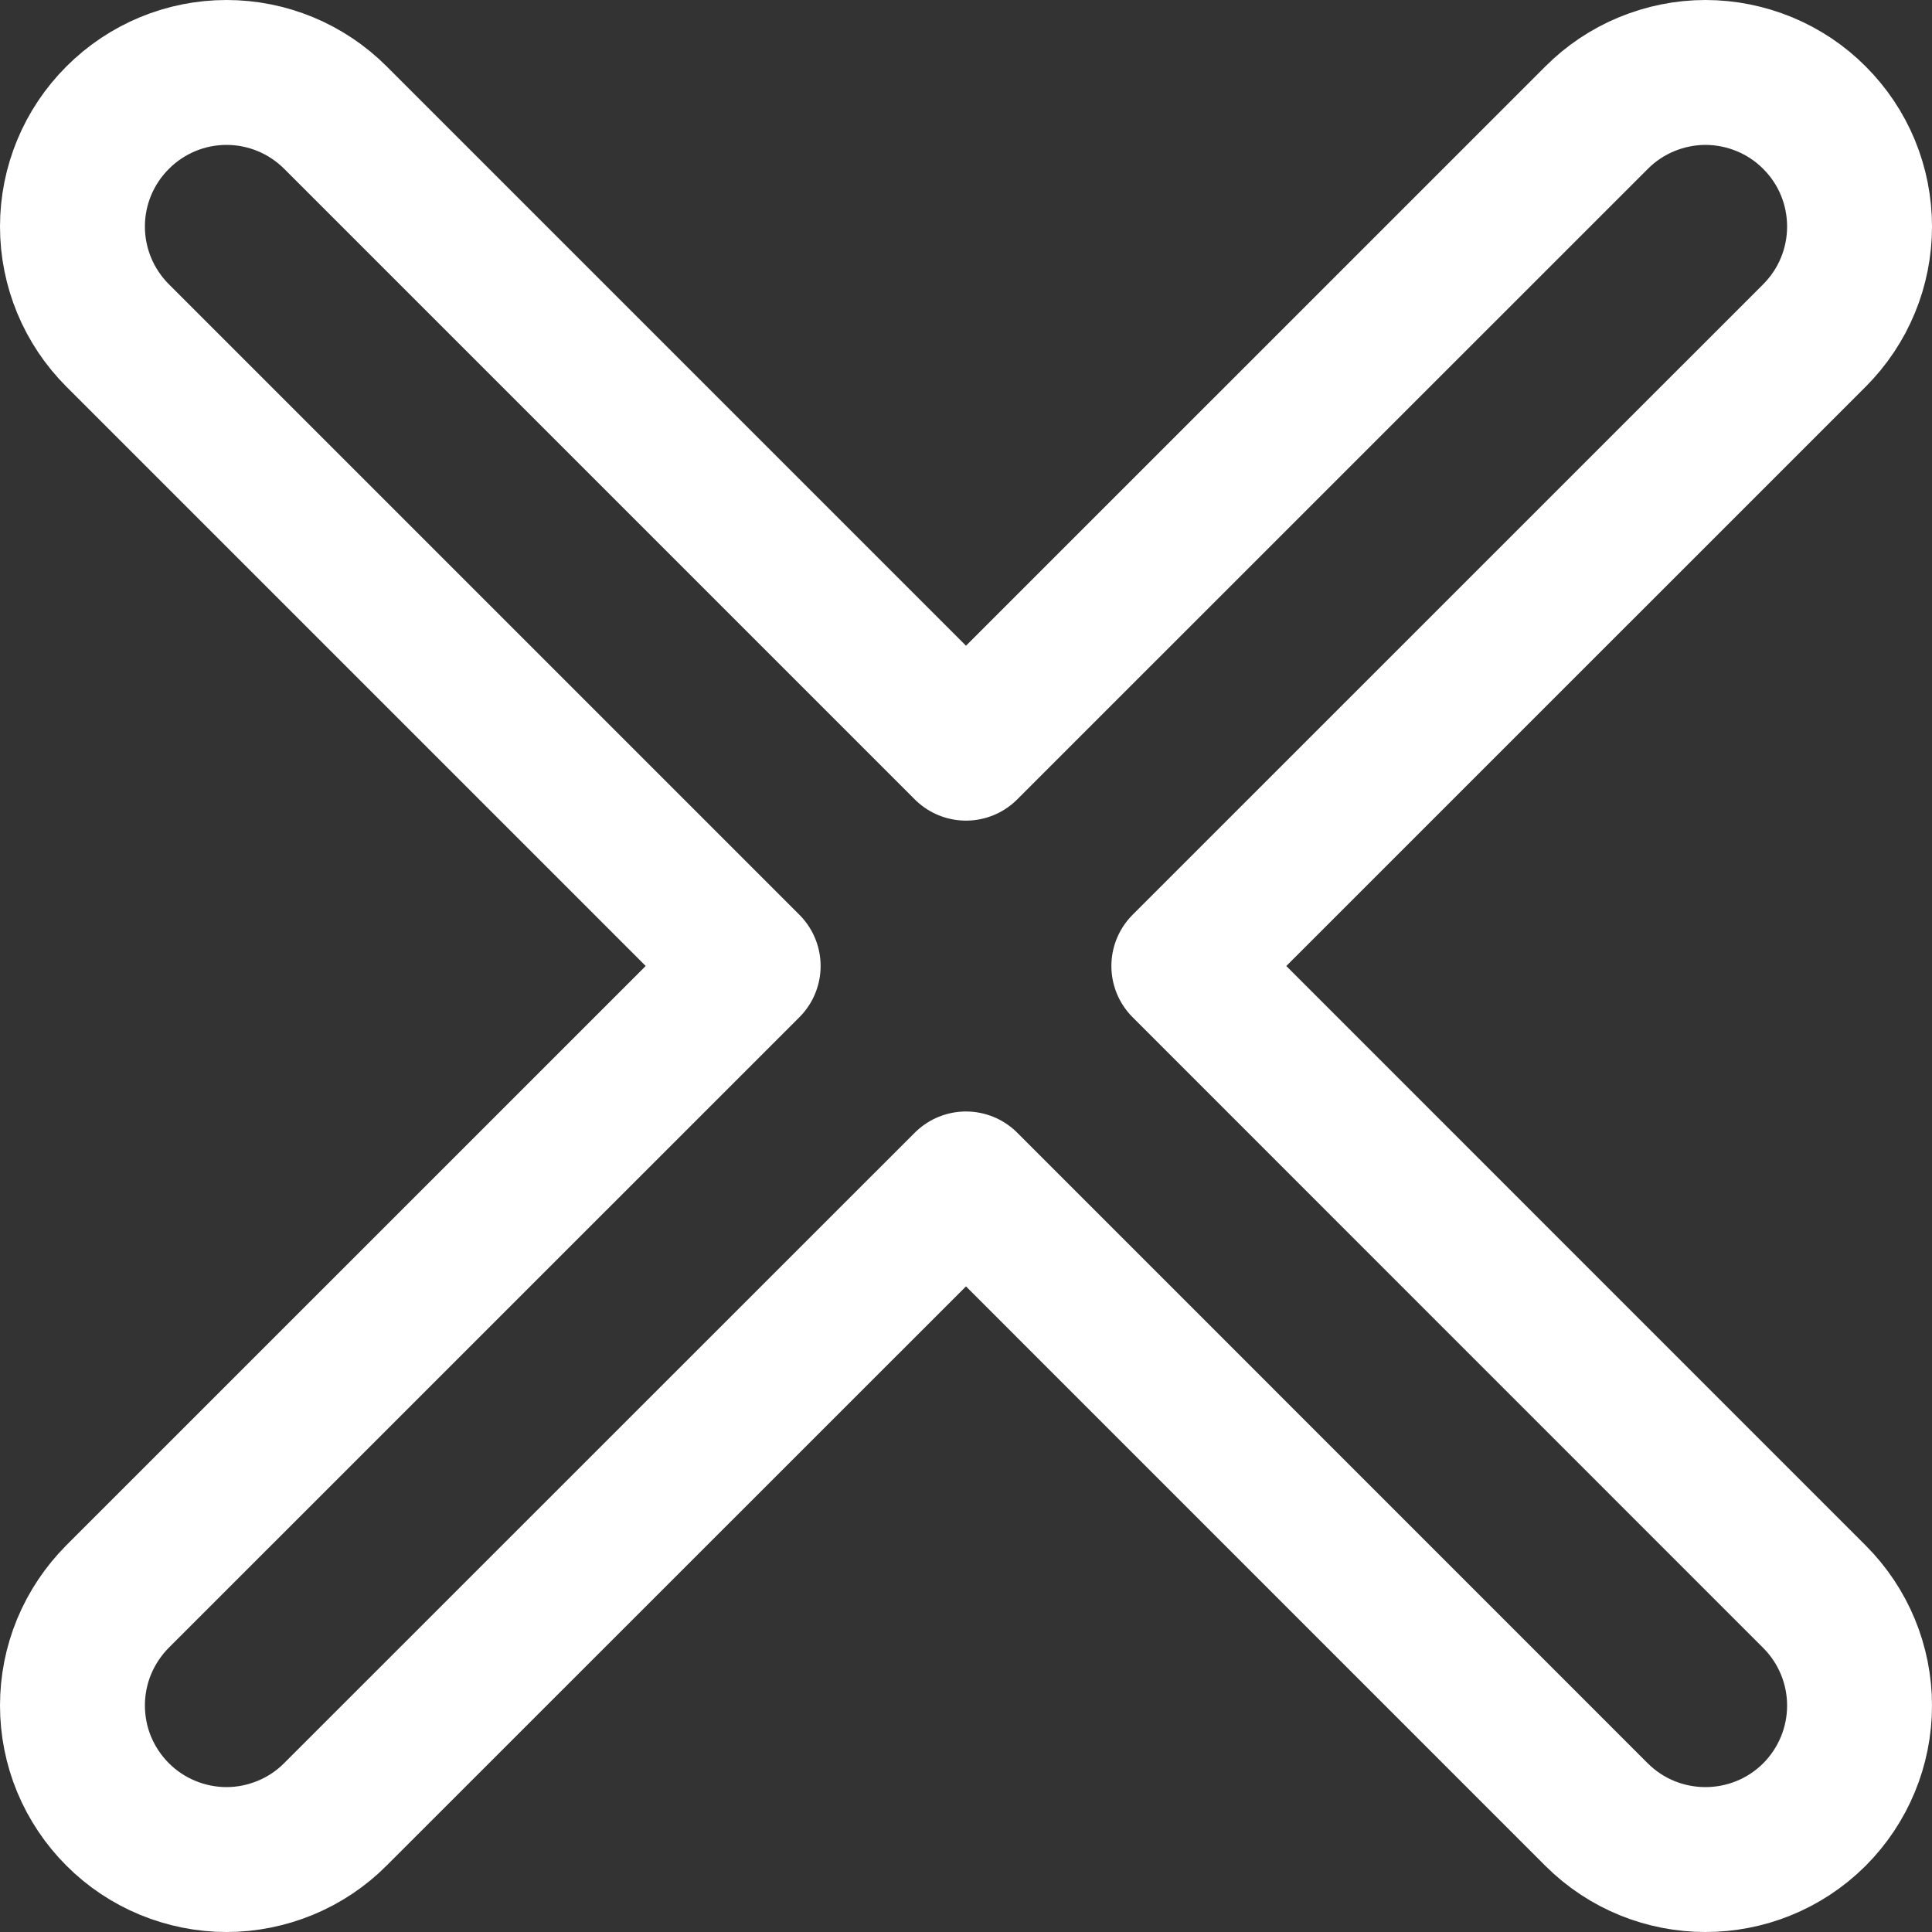 <svg width="20" height="20" viewBox="0 0 20 20" fill="none" xmlns="http://www.w3.org/2000/svg">
<rect x="0" y="0" width="20" height="20" fill="#333333" stroke="none"/>
<path d="M12.255 10L18.783 3.473C18.931 3.324 19.049 3.149 19.129 2.955C19.209 2.762 19.25 2.554 19.25 2.345C19.25 2.136 19.209 1.928 19.129 1.735C19.049 1.541 18.931 1.366 18.783 1.218C18.635 1.069 18.459 0.952 18.266 0.872C18.072 0.792 17.865 0.75 17.655 0.75C17.446 0.75 17.239 0.792 17.045 0.872C16.852 0.952 16.676 1.069 16.528 1.218L10 7.745L3.473 1.218C3.173 0.918 2.768 0.75 2.345 0.75C1.922 0.75 1.517 0.918 1.218 1.218C0.918 1.517 0.75 1.922 0.75 2.345C0.75 2.768 0.918 3.173 1.218 3.473L7.745 10L1.217 16.527C1.069 16.676 0.952 16.851 0.871 17.045C0.791 17.238 0.75 17.446 0.75 17.655C0.75 17.864 0.791 18.072 0.871 18.265C0.952 18.459 1.069 18.634 1.217 18.782C1.365 18.931 1.541 19.048 1.734 19.128C1.928 19.208 2.135 19.25 2.345 19.25C2.554 19.25 2.761 19.208 2.955 19.128C3.148 19.048 3.324 18.931 3.472 18.782L10 12.256L16.527 18.784C16.839 19.095 17.247 19.25 17.655 19.25C18.062 19.25 18.471 19.095 18.783 18.784C19.082 18.484 19.25 18.079 19.25 17.656C19.25 17.233 19.082 16.828 18.783 16.529L12.255 10Z" stroke="white" stroke-width="1.5" stroke-linecap="round" stroke-linejoin="round"/>
</svg>

